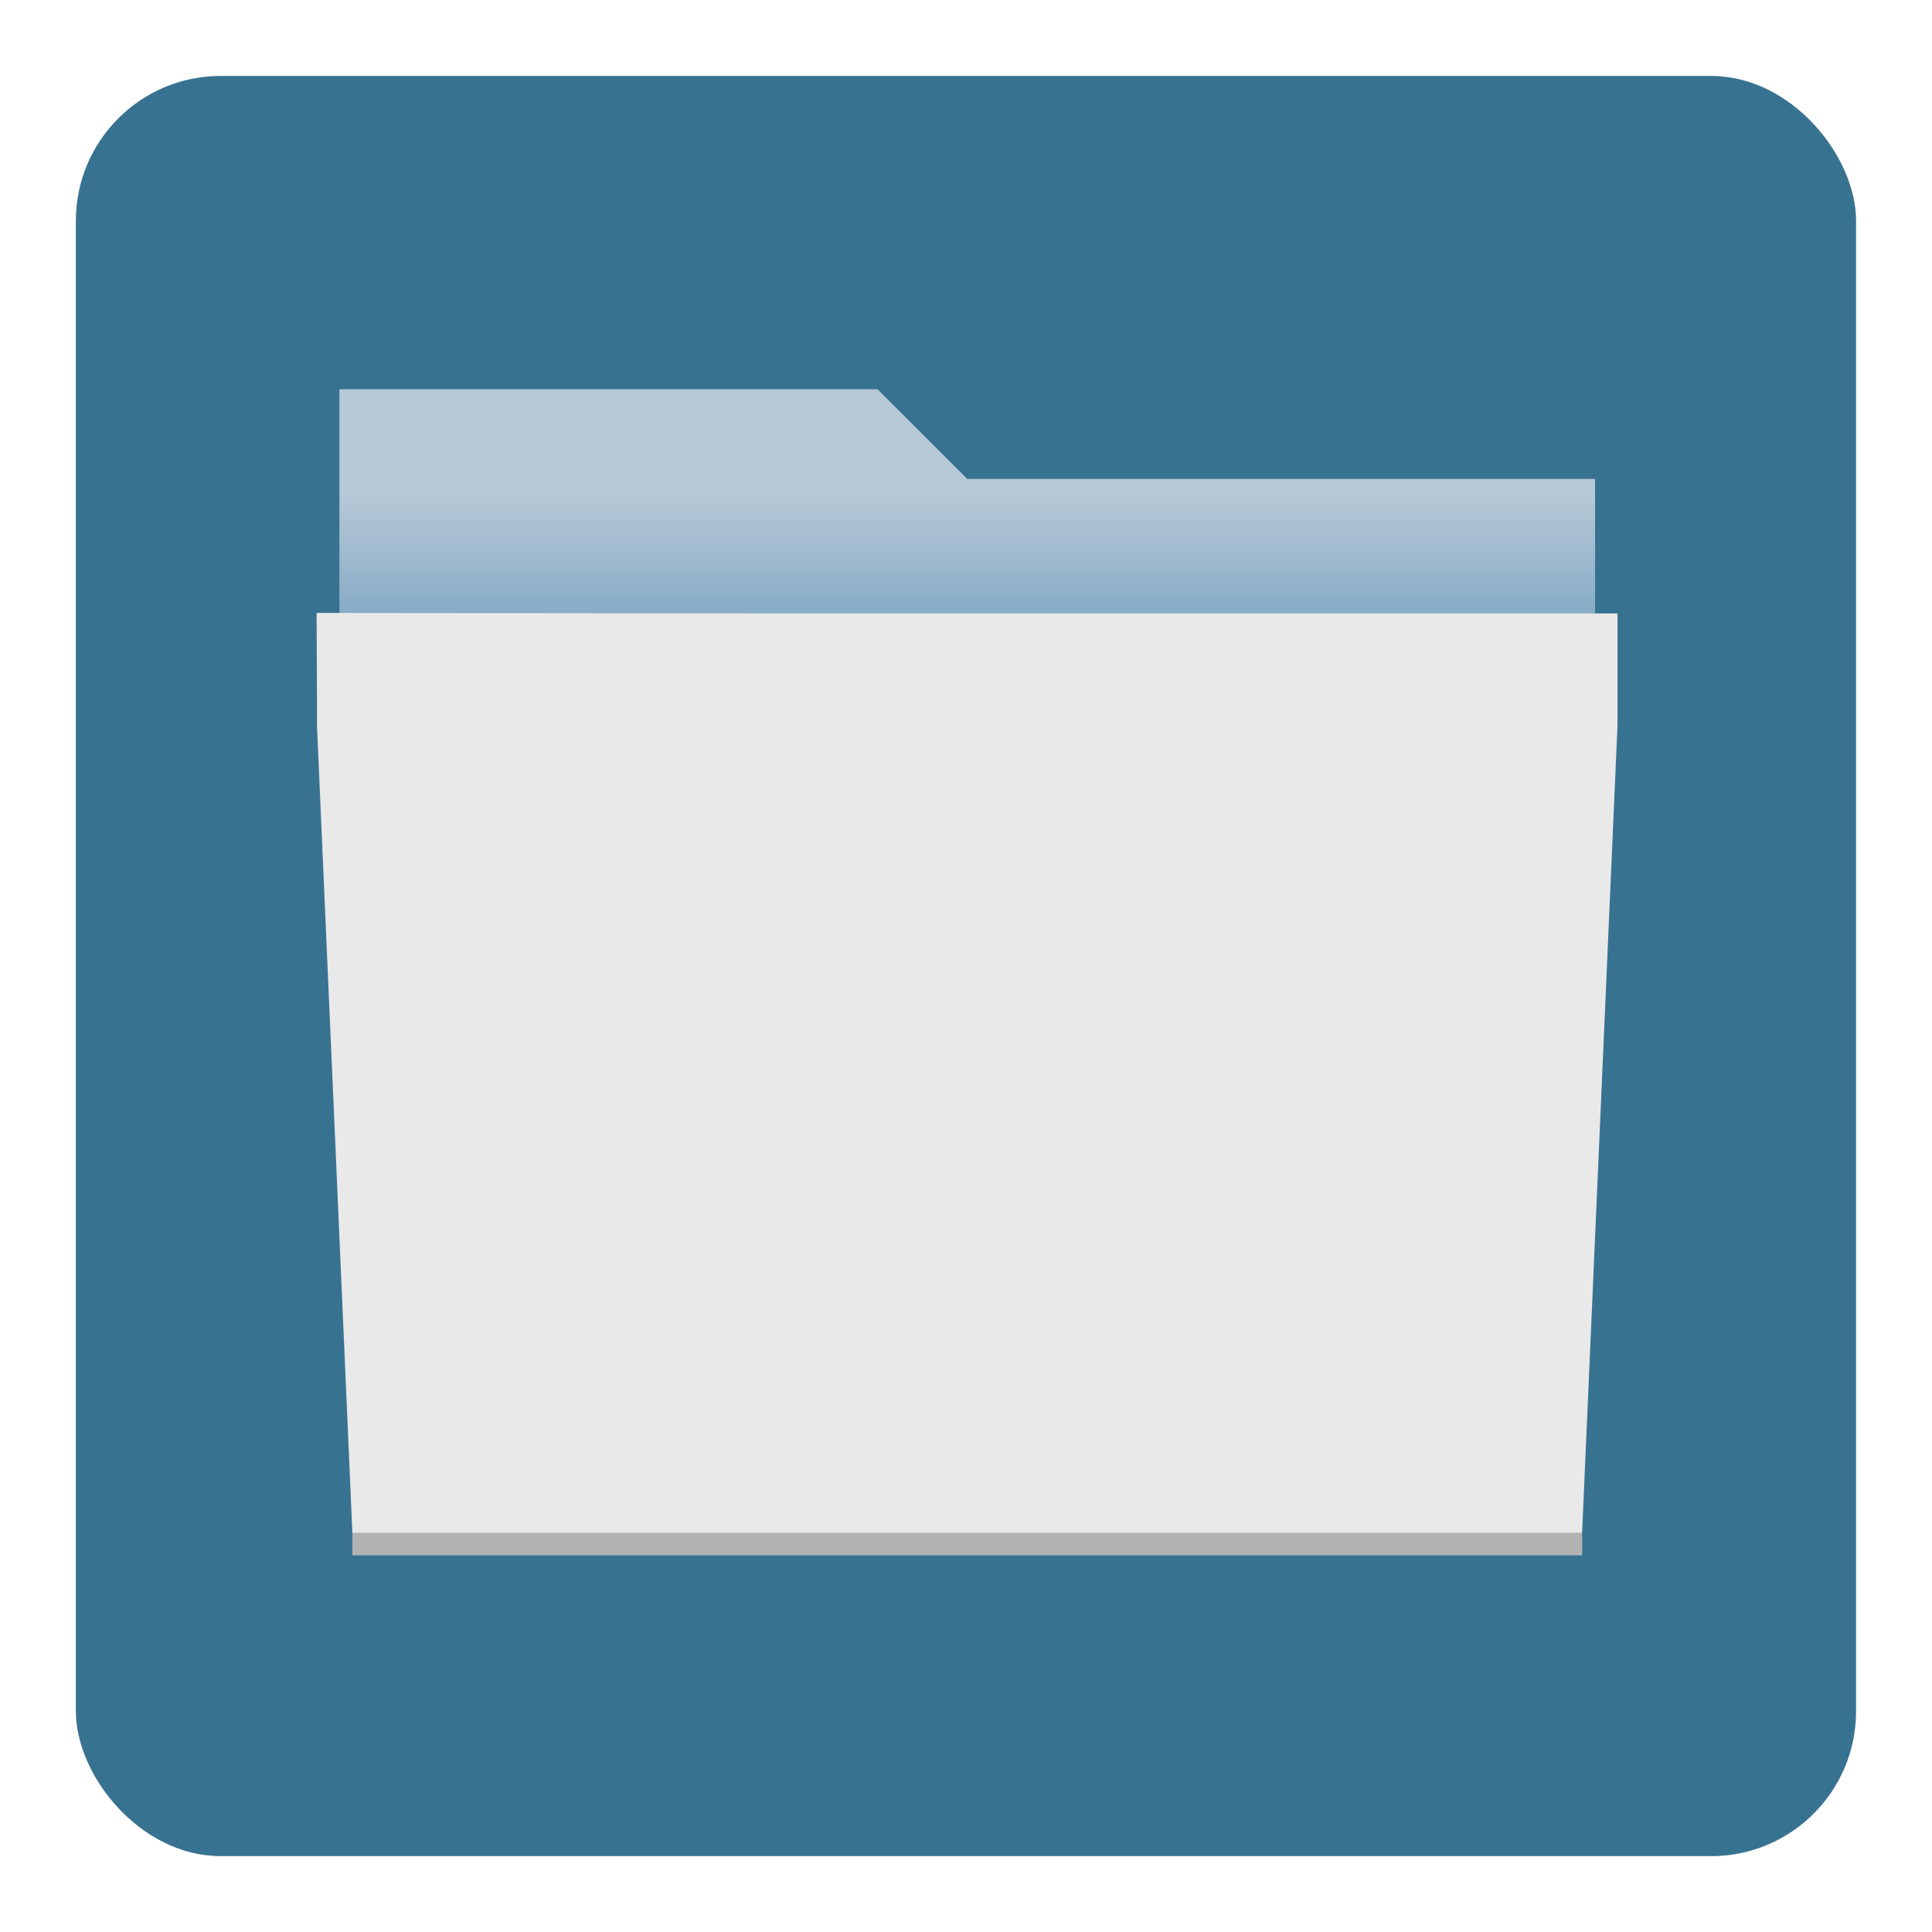 <?xml version="1.0" encoding="UTF-8" standalone="no"?>
<!-- Created with Inkscape (http://www.inkscape.org/) -->

<svg xmlns:dc="http://purl.org/dc/elements/1.1/" xmlns:cc="http://creativecommons.org/ns#" xmlns:rdf="http://www.w3.org/1999/02/22-rdf-syntax-ns#" xmlns:svg="http://www.w3.org/2000/svg" xmlns="http://www.w3.org/2000/svg" xmlns:xlink="http://www.w3.org/1999/xlink" xmlns:sodipodi="http://sodipodi.sourceforge.net/DTD/sodipodi-0.dtd" xmlns:inkscape="http://www.inkscape.org/namespaces/inkscape" width="100" height="100" viewBox="0 0 26.458 26.46" version="1.1" id="svg8" inkscape:version="0.92.3 (2405546, 2018-03-11)" sodipodi:docname="icon.svg">
 <defs id="defs2">
  <linearGradient id="linearGradient4759" inkscape:collect="always">
   <stop id="stop4755" offset="0" style="stop-color:#b7c8d6;stop-opacity:1" />
   <stop id="stop4757" offset="1" style="stop-color:#005e99;stop-opacity:1" />
  </linearGradient>
  <linearGradient gradientUnits="userSpaceOnUse" y2="514.597" x2="419.557" y1="494.542" x1="419.557" id="linearGradient4761" xlink:href="#linearGradient4759" inkscape:collect="always" gradientTransform="matrix(4.583,0,0,4.583,-1759.324,-1461.759)" />
 </defs>
 <sodipodi:namedview id="base" pagecolor="#cfcfcf" bordercolor="#666666" borderopacity="1.0" inkscape:pageopacity="0" inkscape:pageshadow="2" inkscape:zoom="1.4" inkscape:cx="231.639135" inkscape:cy="-55.7707402" inkscape:document-units="mm" inkscape:current-layer="layer1-6" showgrid="false" units="px" inkscape:window-width="1882" inkscape:window-height="1051" inkscape:window-x="1958" inkscape:window-y="0" inkscape:window-maximized="1" />
 <g inkscape:label="Capa 1" inkscape:groupmode="layer" id="layer1" transform="translate(0,-270.55)">
  <rect style="opacity:1;fill:#387291;fill-opacity:1;fill-rule:nonzero;stroke:none;stroke-width:0.794;stroke-linecap:square;stroke-linejoin:round;stroke-miterlimit:4;stroke-dasharray:none;stroke-opacity:1;paint-order:normal" id="rect4775" width="24.381" height="24.381" x="1.038" y="271.59" ry="1.984" />
  <g transform="matrix(0.067,0,0,0.067,3.196,223.407)" id="layer1-6" inkscape:label="Capa 1">
   <path sodipodi:nodetypes="ccsssssccccccc" inkscape:connector-curvature="0" id="rect4180" d="M 21.664,783.194 V 806.111 906.946 C 21.664,909.484 23.708,911.53 26.248,911.53 H 273.752 C 276.292,911.53 278.336,909.484 278.336,906.946 V 806.156 C 278.336,806.142 278.327,806.128 278.327,806.11 H 278.336 V 801.526 H 150 L 131.666,783.193 H 21.664 Z" style="fill:url(#linearGradient4761);fill-opacity:1;stroke:none;stroke-width:4.583" />
   <path sodipodi:nodetypes="cccccscccccccccc" inkscape:connector-curvature="0" id="rect4113-0" d="M 122.499,829.028 17.003,828.916 17.081,847.362 V 851.945 H 17.09 C 17.09,851.963 17.081,851.982 17.081,851.999 L 24.313,1016.948 V 1021.532 H 28.647 271.353 275.687 V 1016.948 L 282.919,851.999 V 851.945 829.028 Z" style="fill:#e9e9e9;fill-opacity:1;stroke:none;stroke-width:4.583" />
   <path id="path4151-2-9" d="M 24.313,1016.948 V 1021.532 H 28.647 271.353 275.687 V 1016.948 H 271.353 28.647 Z" style="fill:#000000;fill-opacity:0.235;stroke:none;stroke-width:4.457" inkscape:connector-curvature="0" />
  </g>
 </g>
</svg>
